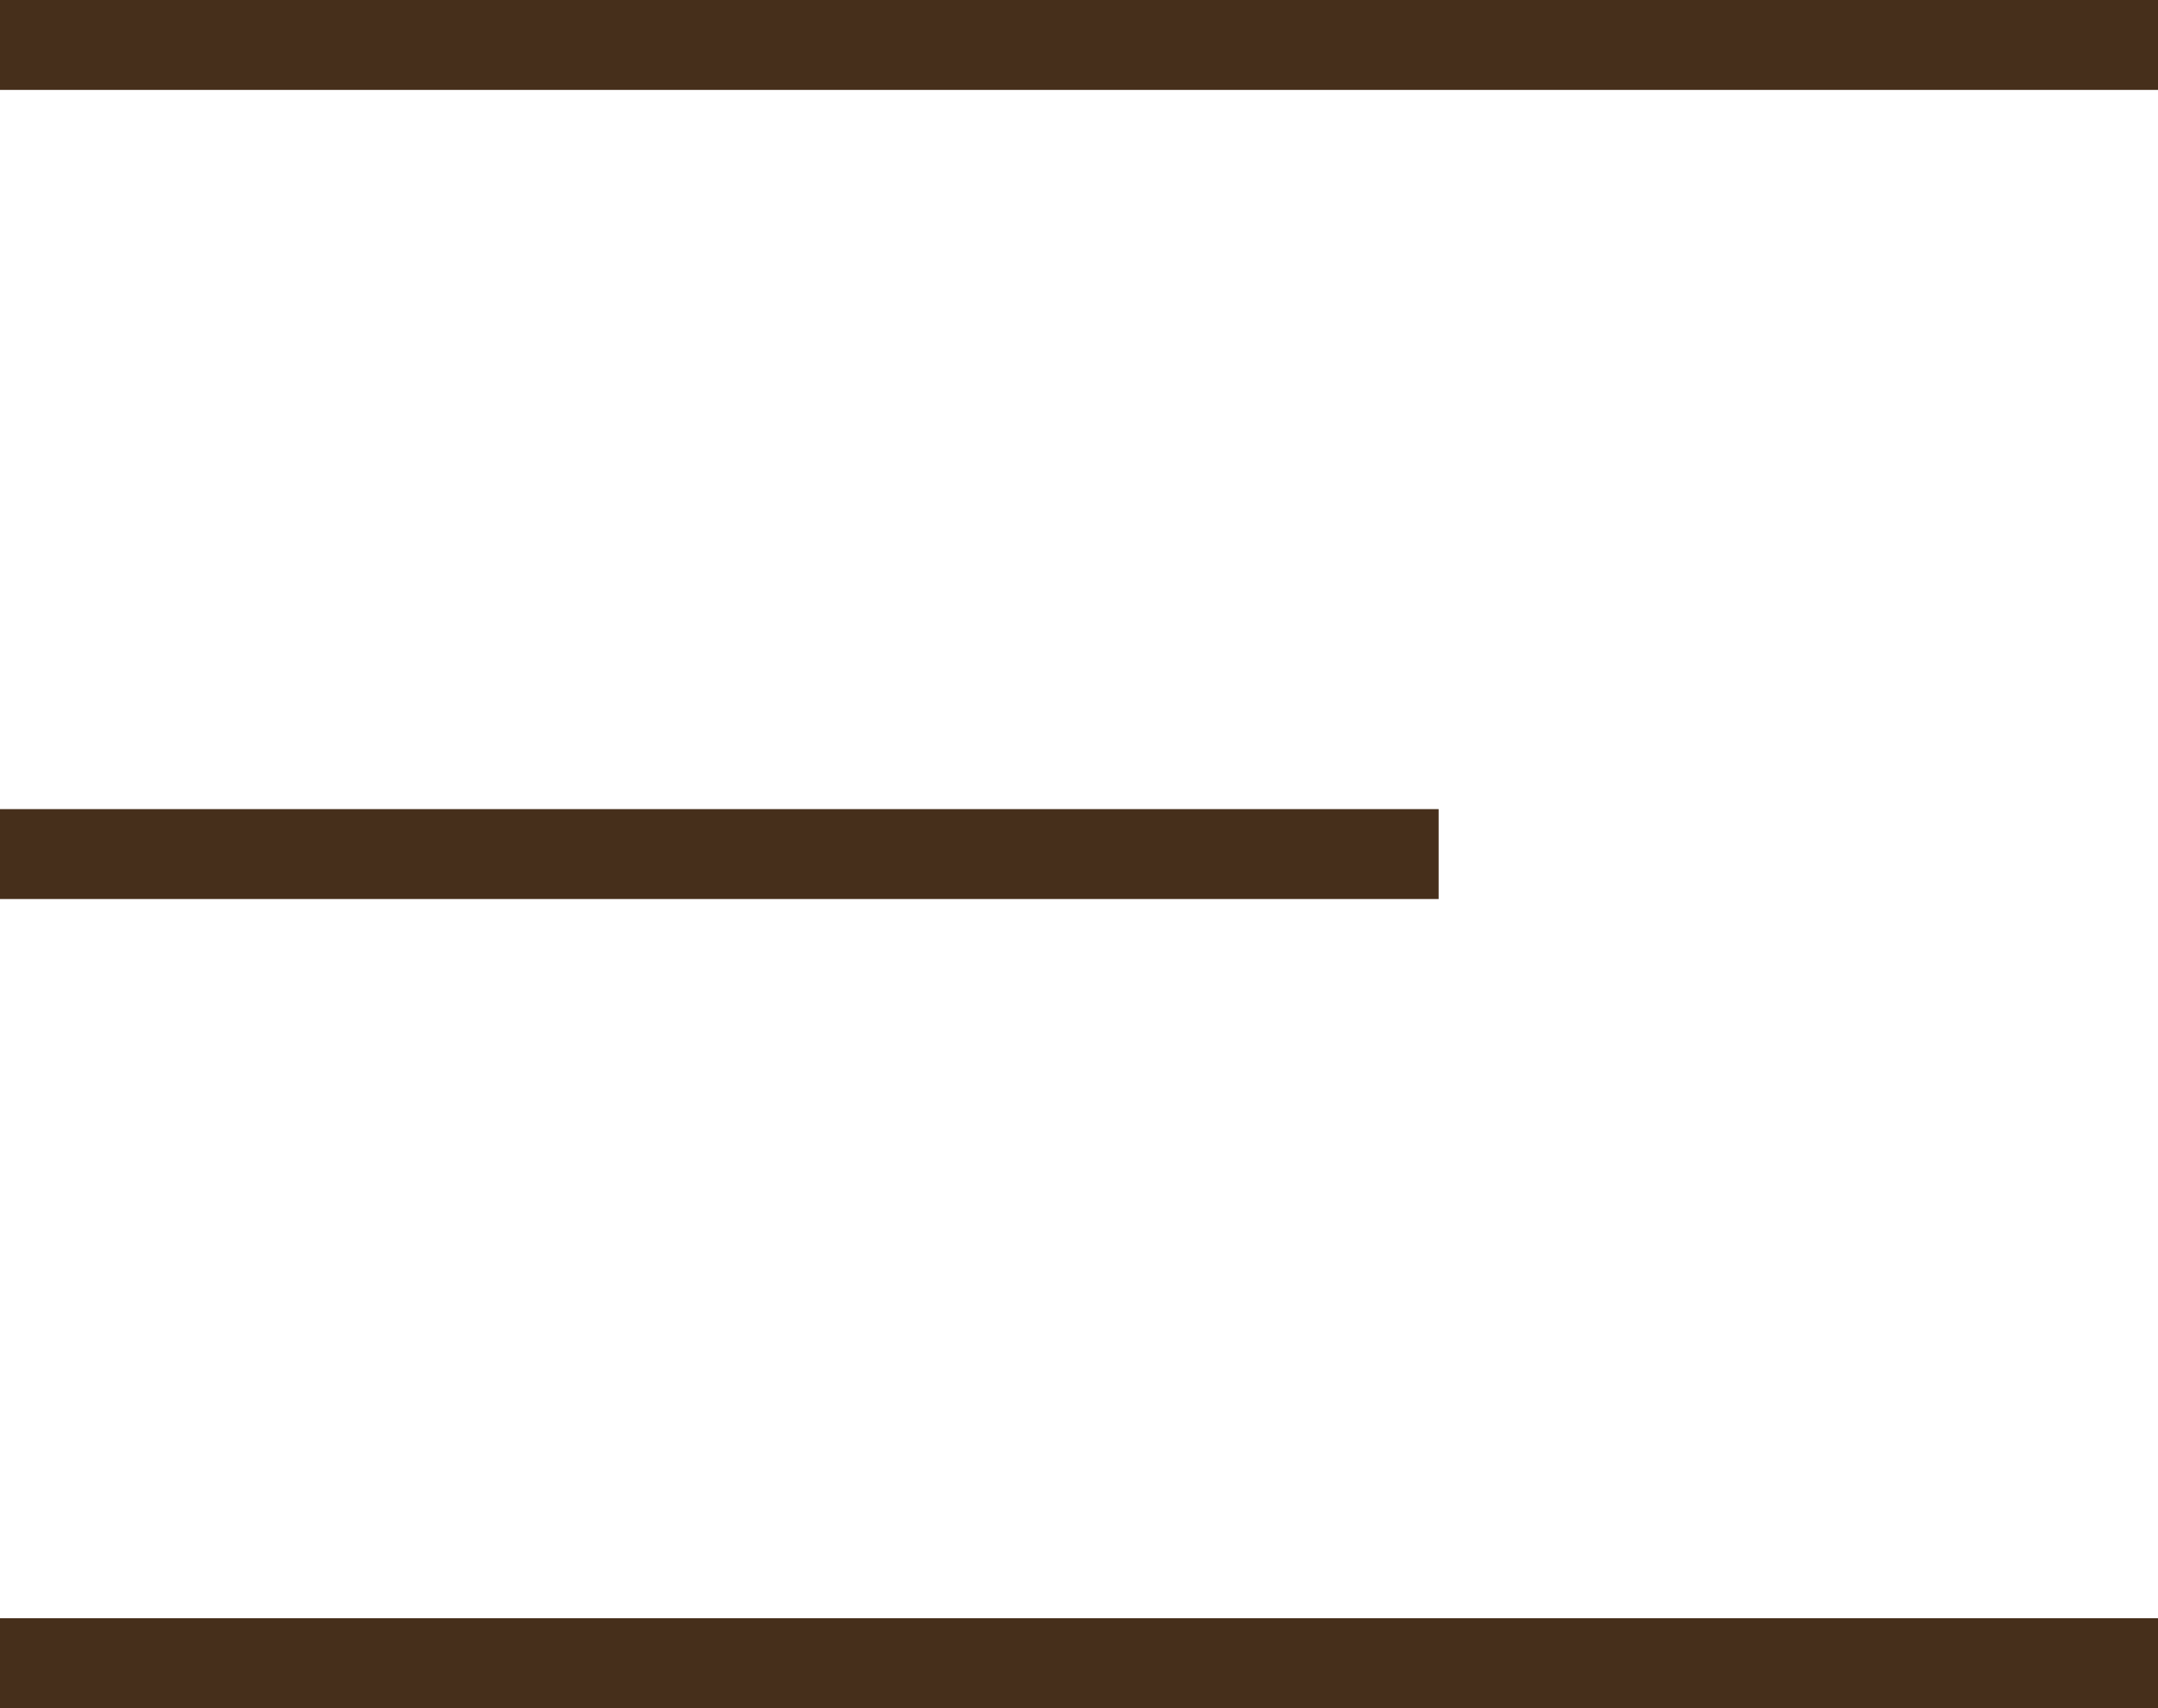 <svg width="24" height="19" viewBox="0 0 24 19" fill="none" xmlns="http://www.w3.org/2000/svg">
<rect width="24" height="1" fill="#462F1B"/>
<rect y="9" width="16" height="1" fill="#462F1B"/>
<rect y="18" width="24" height="1" fill="#462F1B"/>
</svg>
